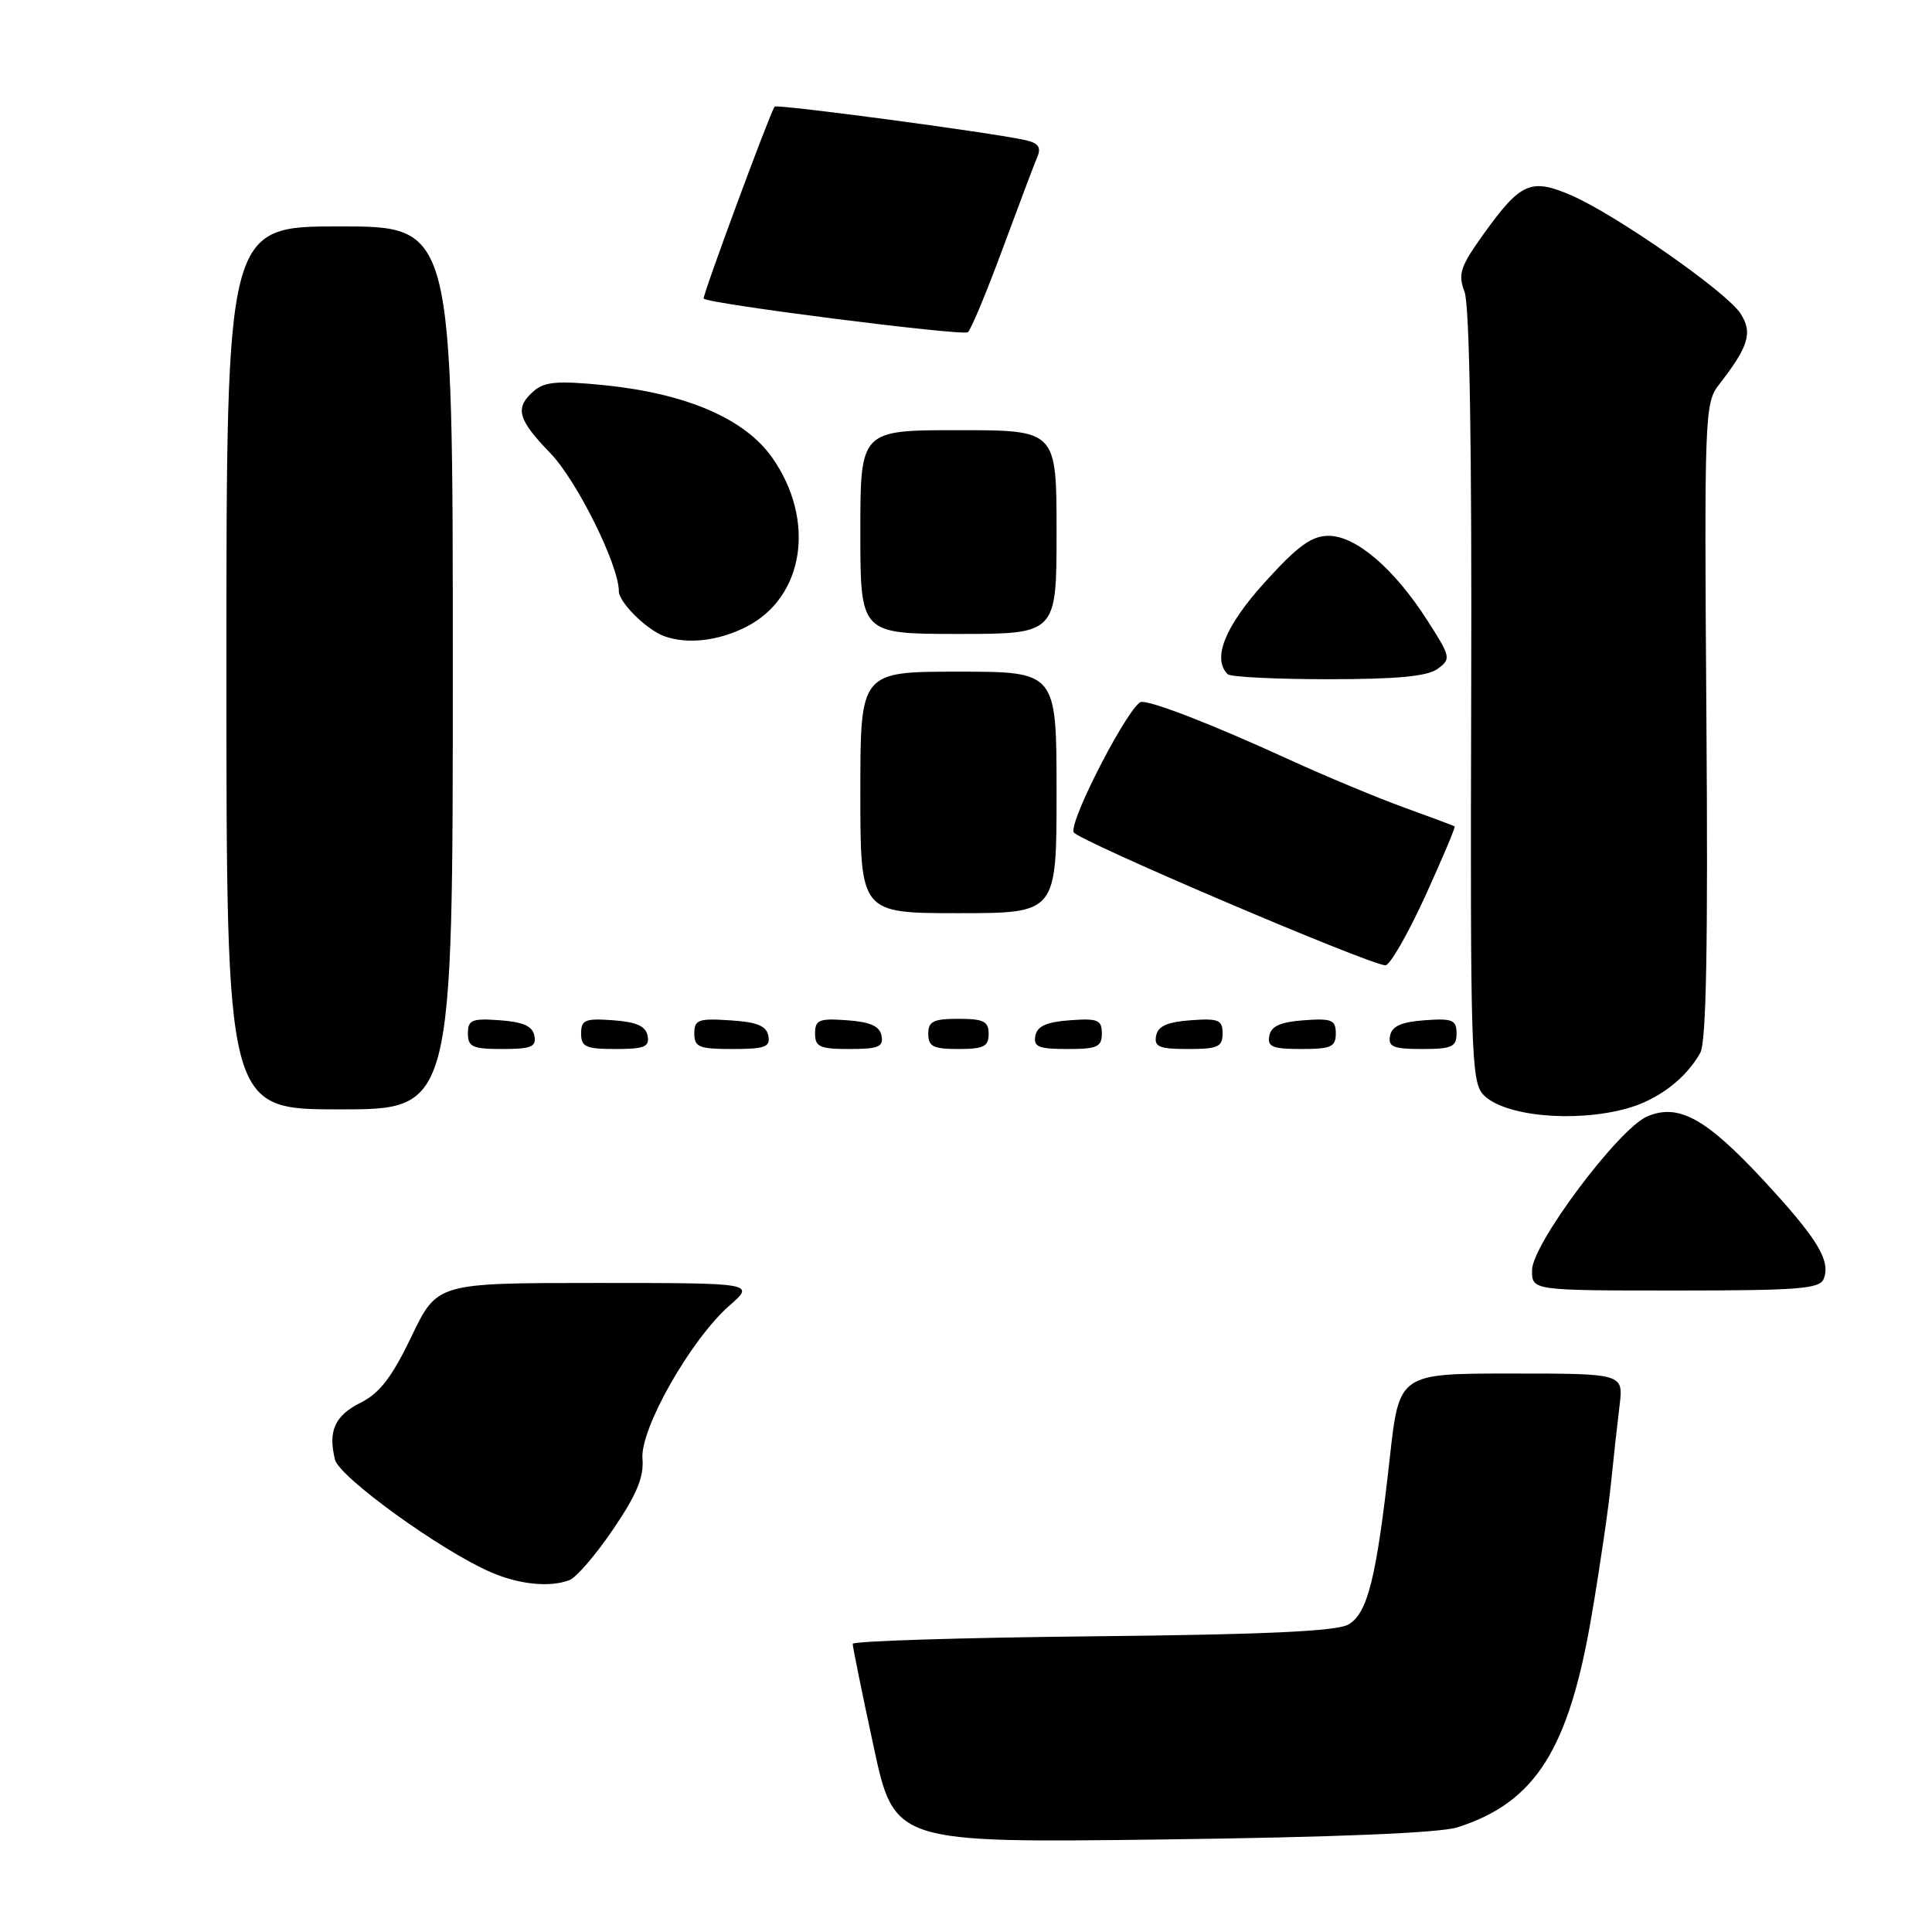 <?xml version="1.0" encoding="UTF-8" standalone="no"?>
<!DOCTYPE svg PUBLIC "-//W3C//DTD SVG 1.1//EN" "http://www.w3.org/Graphics/SVG/1.1/DTD/svg11.dtd" >
<svg xmlns="http://www.w3.org/2000/svg" xmlns:xlink="http://www.w3.org/1999/xlink" version="1.1" viewBox="0 0 256 256">
 <g >
 <path fill="currentColor"
d=" M 193.12 242.13 C 203.45 238.84 207.89 231.81 210.91 214.00 C 211.99 207.68 213.14 199.80 213.47 196.50 C 213.80 193.20 214.31 188.59 214.60 186.25 C 215.12 182.00 215.12 182.00 200.26 182.00 C 185.40 182.00 185.40 182.00 184.16 193.12 C 182.39 209.11 181.22 213.80 178.66 215.26 C 177.10 216.15 167.66 216.59 144.75 216.82 C 127.29 217.00 112.99 217.45 112.99 217.82 C 112.98 218.20 114.22 224.28 115.74 231.34 C 118.50 244.19 118.50 244.19 154.00 243.74 C 176.85 243.45 190.79 242.88 193.12 242.13 Z  M 75.47 209.37 C 76.36 209.03 78.97 206.00 81.25 202.63 C 84.36 198.06 85.34 195.70 85.13 193.30 C 84.79 189.36 91.52 177.51 96.64 173.01 C 100.07 170.00 100.07 170.00 79.00 170.00 C 57.92 170.00 57.92 170.00 54.52 177.10 C 51.95 182.46 50.31 184.60 47.81 185.85 C 44.36 187.57 43.44 189.62 44.39 193.41 C 44.97 195.74 58.38 205.43 65.00 208.31 C 68.78 209.96 72.87 210.37 75.47 209.37 Z  M 241.66 169.44 C 242.59 167.01 240.80 164.09 233.66 156.38 C 226.03 148.16 222.39 146.16 218.25 147.94 C 214.46 149.57 203.00 164.88 203.00 168.32 C 203.00 171.00 203.00 171.00 222.03 171.00 C 238.37 171.00 241.15 170.78 241.66 169.44 Z  M 215.50 146.90 C 219.65 145.77 223.37 142.96 225.30 139.50 C 226.09 138.09 226.33 125.12 226.11 95.50 C 225.82 55.15 225.88 53.40 227.75 51.00 C 231.72 45.90 232.28 44.07 230.61 41.52 C 228.72 38.64 214.06 28.41 208.18 25.87 C 202.86 23.58 201.49 24.18 196.63 30.95 C 193.49 35.32 193.16 36.30 194.06 38.67 C 194.73 40.42 195.04 59.40 194.94 92.25 C 194.81 138.92 194.94 143.27 196.50 145.00 C 199.10 147.87 208.50 148.81 215.50 146.90 Z  M 60.00 88.50 C 60.00 30.00 60.00 30.00 45.00 30.00 C 30.00 30.00 30.00 30.00 30.00 88.50 C 30.00 147.00 30.00 147.00 45.00 147.00 C 60.00 147.00 60.00 147.00 60.00 88.50 Z  M 70.81 137.25 C 70.57 135.97 69.34 135.42 66.24 135.19 C 62.53 134.92 62.00 135.14 62.00 136.94 C 62.00 138.72 62.62 139.00 66.57 139.00 C 70.39 139.00 71.09 138.71 70.81 137.25 Z  M 85.81 137.25 C 85.57 135.97 84.34 135.42 81.24 135.19 C 77.53 134.92 77.00 135.14 77.00 136.94 C 77.00 138.72 77.62 139.00 81.57 139.00 C 85.39 139.00 86.09 138.71 85.81 137.25 Z  M 101.81 137.25 C 101.56 135.93 100.31 135.42 96.74 135.20 C 92.53 134.92 92.00 135.12 92.00 136.95 C 92.00 138.75 92.62 139.00 97.07 139.00 C 101.36 139.00 102.10 138.73 101.81 137.25 Z  M 116.81 137.25 C 116.57 135.97 115.34 135.42 112.24 135.19 C 108.53 134.92 108.00 135.14 108.00 136.94 C 108.00 138.72 108.62 139.00 112.57 139.00 C 116.39 139.00 117.09 138.71 116.81 137.25 Z  M 131.00 137.00 C 131.00 135.33 130.33 135.00 127.00 135.00 C 123.67 135.00 123.00 135.33 123.00 137.00 C 123.00 138.67 123.67 139.00 127.00 139.00 C 130.33 139.00 131.00 138.67 131.00 137.00 Z  M 146.00 136.94 C 146.00 135.14 145.47 134.92 141.76 135.19 C 138.66 135.42 137.43 135.97 137.19 137.25 C 136.91 138.71 137.61 139.00 141.43 139.00 C 145.38 139.00 146.00 138.72 146.00 136.94 Z  M 162.00 136.94 C 162.00 135.14 161.47 134.92 157.76 135.19 C 154.66 135.42 153.43 135.97 153.19 137.25 C 152.91 138.71 153.61 139.00 157.43 139.00 C 161.38 139.00 162.00 138.72 162.00 136.94 Z  M 177.00 136.94 C 177.00 135.14 176.47 134.92 172.76 135.19 C 169.66 135.42 168.43 135.97 168.19 137.25 C 167.91 138.71 168.61 139.00 172.43 139.00 C 176.38 139.00 177.00 138.72 177.00 136.94 Z  M 193.00 136.94 C 193.00 135.14 192.47 134.92 188.76 135.19 C 185.66 135.42 184.43 135.97 184.19 137.25 C 183.91 138.71 184.61 139.00 188.43 139.00 C 192.38 139.00 193.00 138.72 193.00 136.94 Z  M 188.81 118.83 C 191.11 113.79 192.88 109.59 192.75 109.50 C 192.61 109.41 189.57 108.27 186.00 106.98 C 182.43 105.68 175.68 102.87 171.00 100.73 C 160.94 96.12 152.98 93.00 151.26 93.00 C 149.84 93.00 141.70 108.61 142.26 110.27 C 142.59 111.27 181.05 127.69 183.56 127.91 C 184.14 127.96 186.50 123.87 188.81 118.83 Z  M 140.00 105.00 C 140.00 89.00 140.00 89.00 127.00 89.00 C 114.00 89.00 114.00 89.00 114.00 105.00 C 114.00 121.00 114.00 121.00 127.00 121.00 C 140.00 121.00 140.00 121.00 140.00 105.00 Z  M 190.49 88.63 C 192.30 87.31 192.24 87.05 189.10 82.16 C 184.71 75.32 179.66 71.00 176.05 71.00 C 173.79 71.00 171.96 72.33 167.58 77.17 C 162.31 82.99 160.59 87.26 162.67 89.33 C 163.03 89.70 169.02 90.00 175.98 90.00 C 185.11 90.00 189.14 89.62 190.49 88.63 Z  M 98.90 83.05 C 106.57 79.14 108.13 68.92 102.32 60.64 C 98.70 55.48 90.94 52.14 80.07 51.04 C 73.95 50.43 72.16 50.57 70.75 51.80 C 68.17 54.03 68.57 55.55 72.90 60.02 C 76.42 63.64 82.00 74.88 82.00 78.34 C 82.00 79.80 85.67 83.44 88.00 84.29 C 91.07 85.41 95.19 84.94 98.90 83.05 Z  M 140.00 70.50 C 140.00 57.00 140.00 57.00 127.00 57.00 C 114.00 57.00 114.00 57.00 114.00 70.50 C 114.00 84.00 114.00 84.00 127.00 84.00 C 140.00 84.00 140.00 84.00 140.00 70.50 Z  M 132.86 32.95 C 134.99 27.20 137.05 21.73 137.45 20.79 C 138.00 19.51 137.59 18.95 135.84 18.56 C 131.35 17.56 102.90 13.76 102.64 14.13 C 101.98 15.06 93.01 39.34 93.24 39.57 C 93.95 40.27 127.60 44.55 128.25 44.02 C 128.66 43.68 130.74 38.70 132.86 32.95 Z "/>
</g>
</svg>